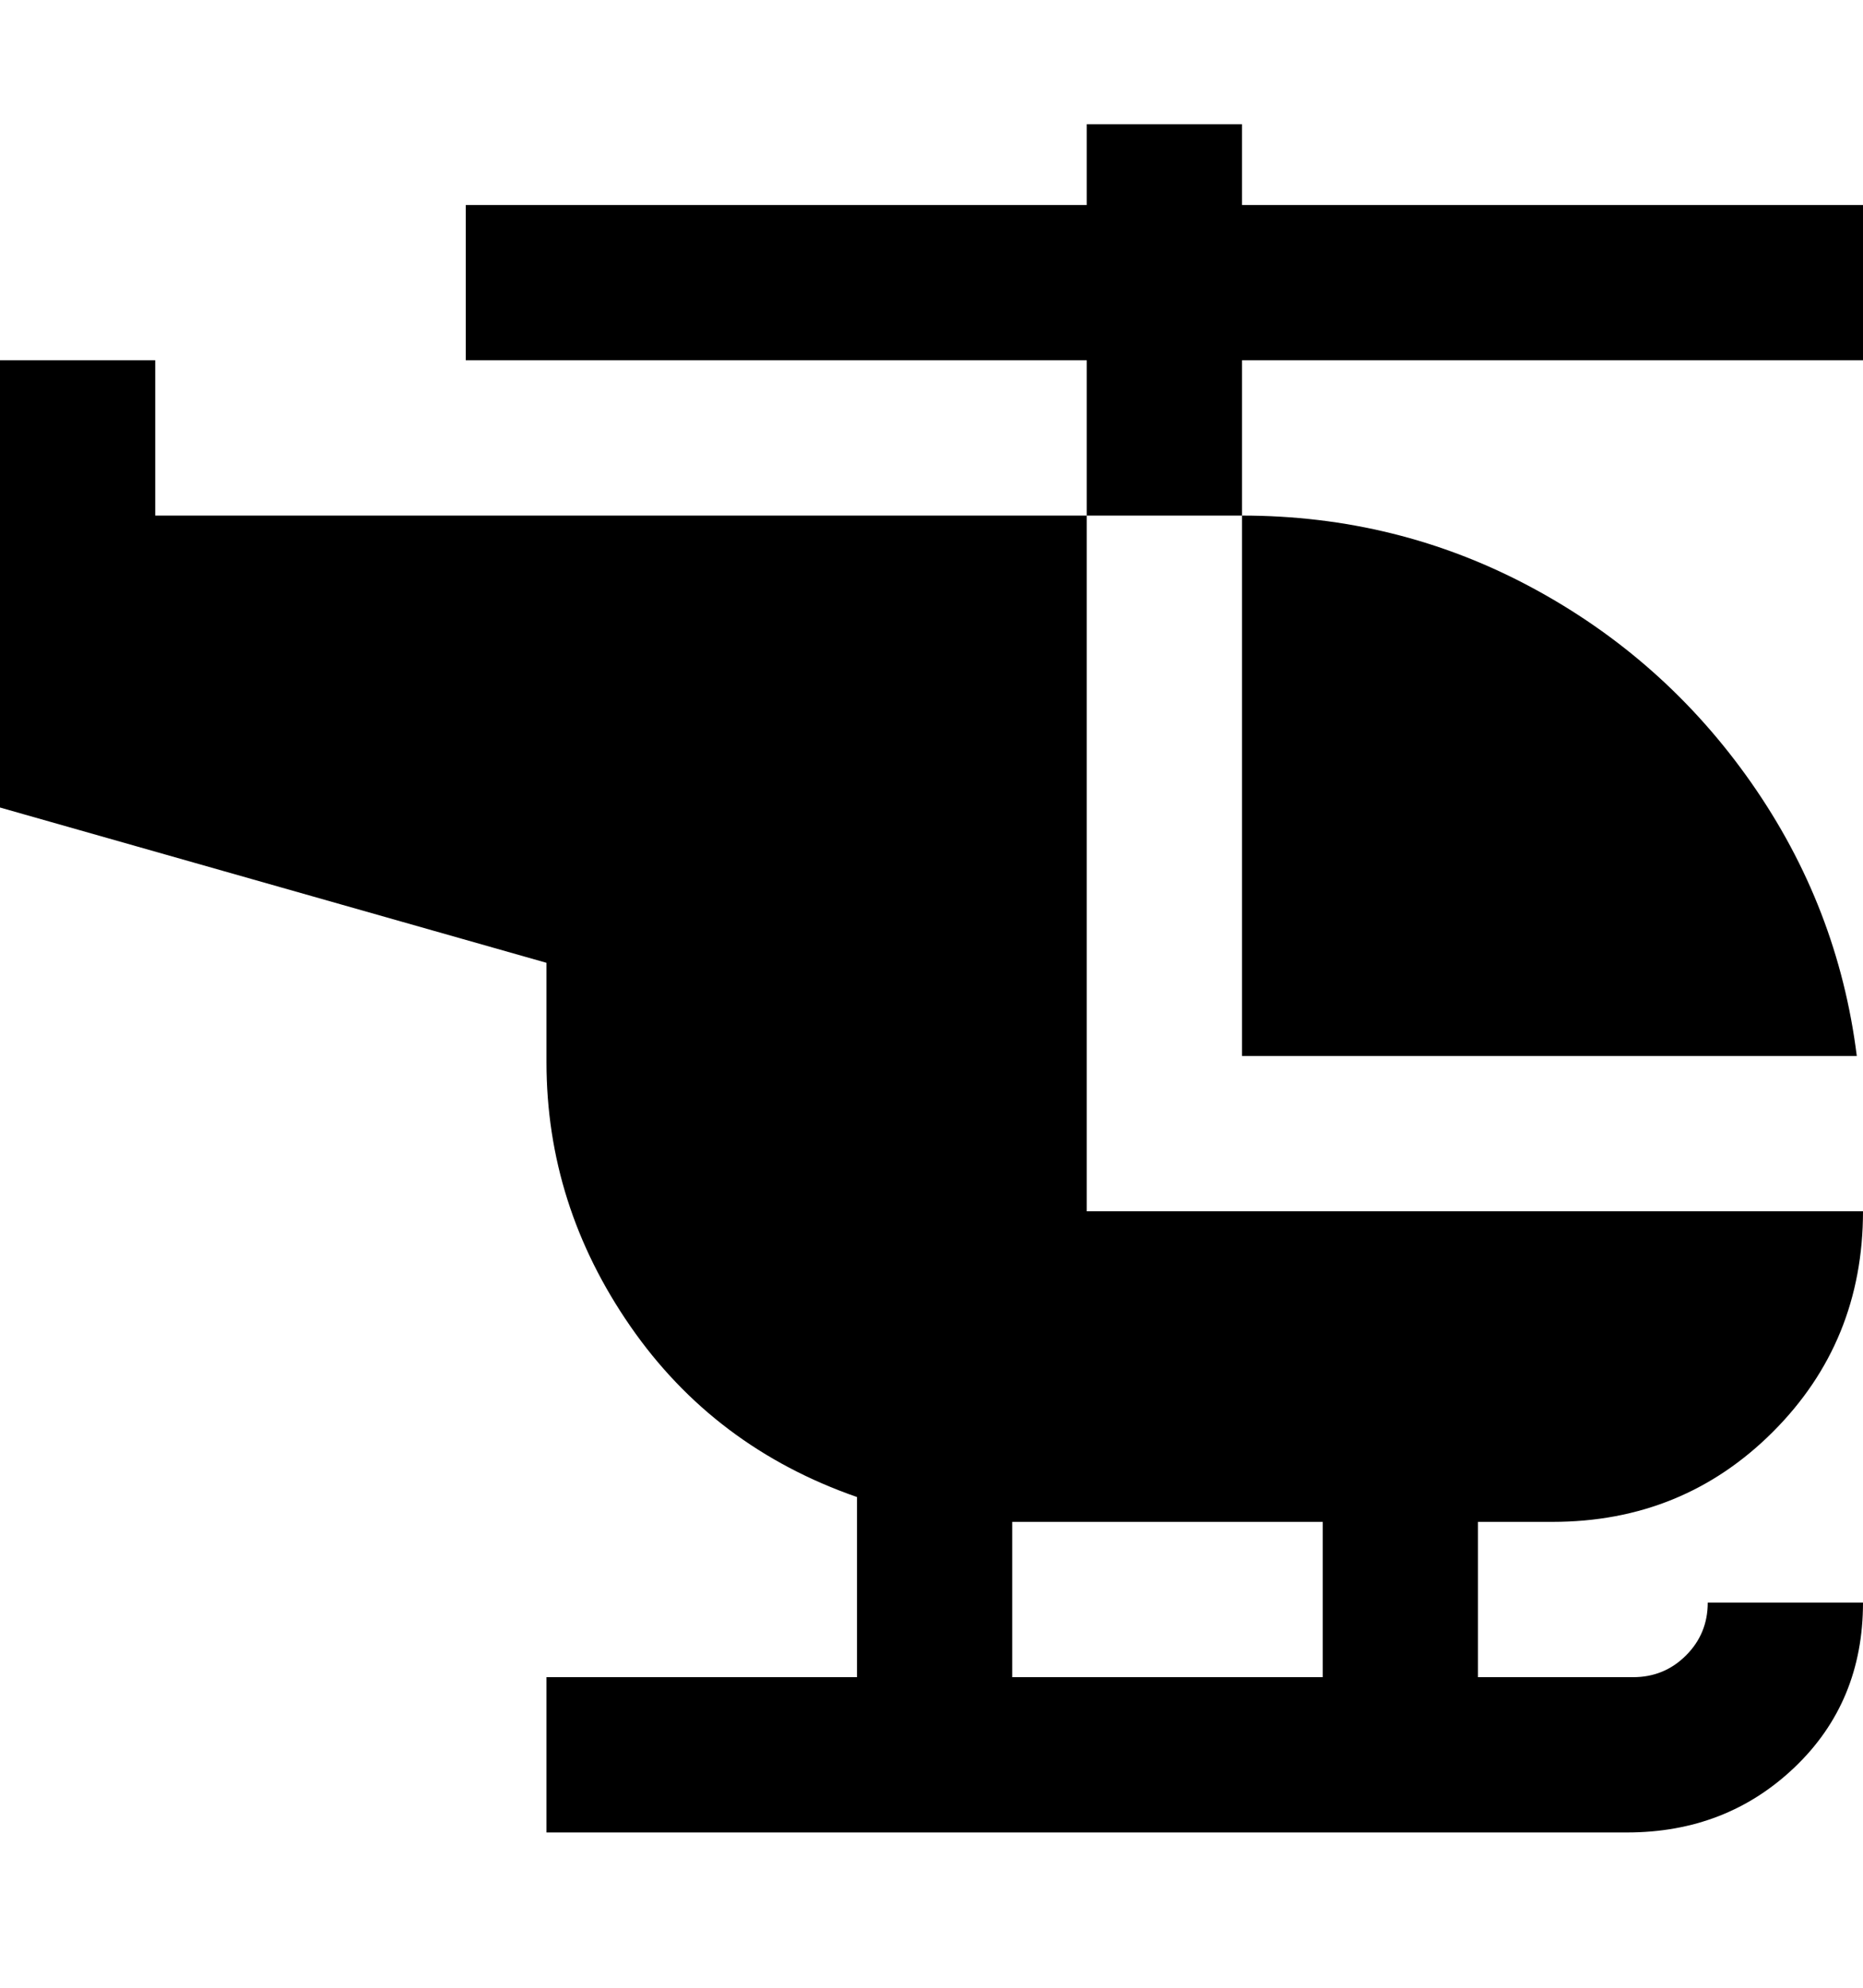 <svg viewBox="0 0 300 320" xmlns="http://www.w3.org/2000/svg"><path d="M200 58v25h-25V58H75V33h100V20h25v13h100v25H200zm0 112h99q-3-24-17-44t-35.5-31.5Q225 83 200 83v87zM25 83h150v112h125q0 21-14.5 35.5T250 245h-12v25h25q5 0 8.5-3.5t3.5-8.5h25q0 16-11 26.5T262 295H88v-25h50v-29q-23-8-36.5-27.5T88 171v-16L0 130V58h25v25zm138 162v25h50v-25h-50z"/></svg>